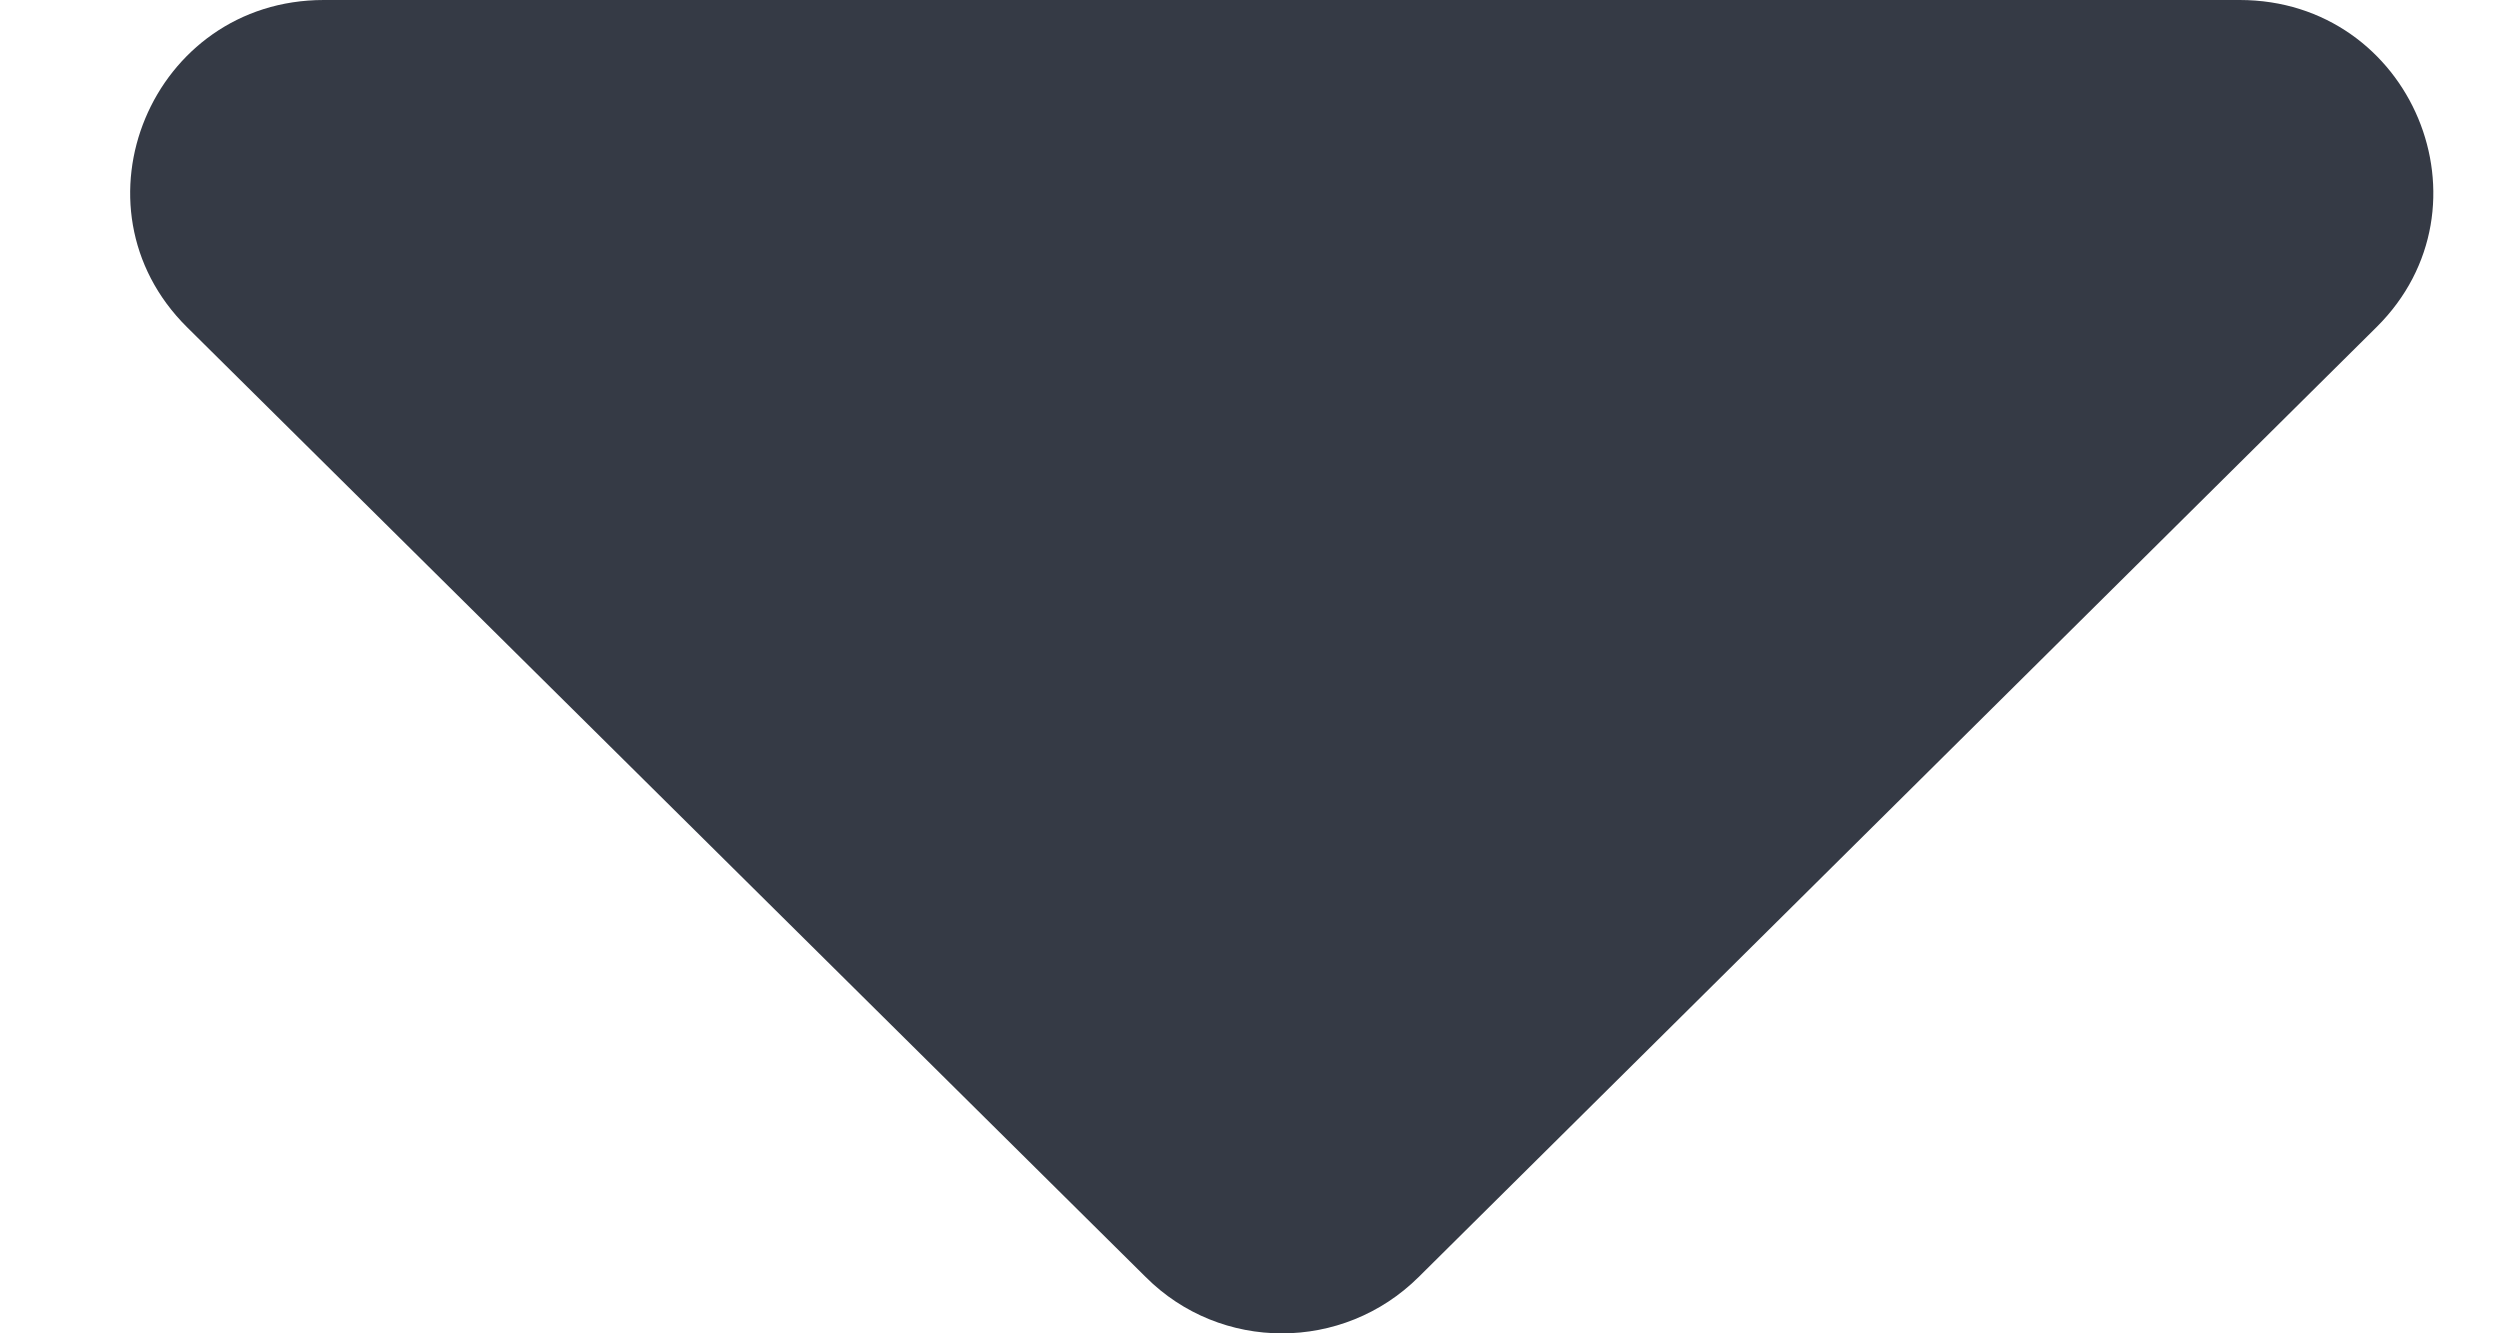 <svg width="15" height="8" viewBox="0 0 15 8" fill="none" xmlns="http://www.w3.org/2000/svg">
<path id="Vector" d="M1.943 0H13.438C14.471 0 14.988 1.24 14.259 1.963L8.512 7.662C8.058 8.113 7.324 8.113 6.874 7.662L1.122 1.963C0.393 1.24 0.91 0 1.943 0Z" fill="#353A45"/>
</svg>
